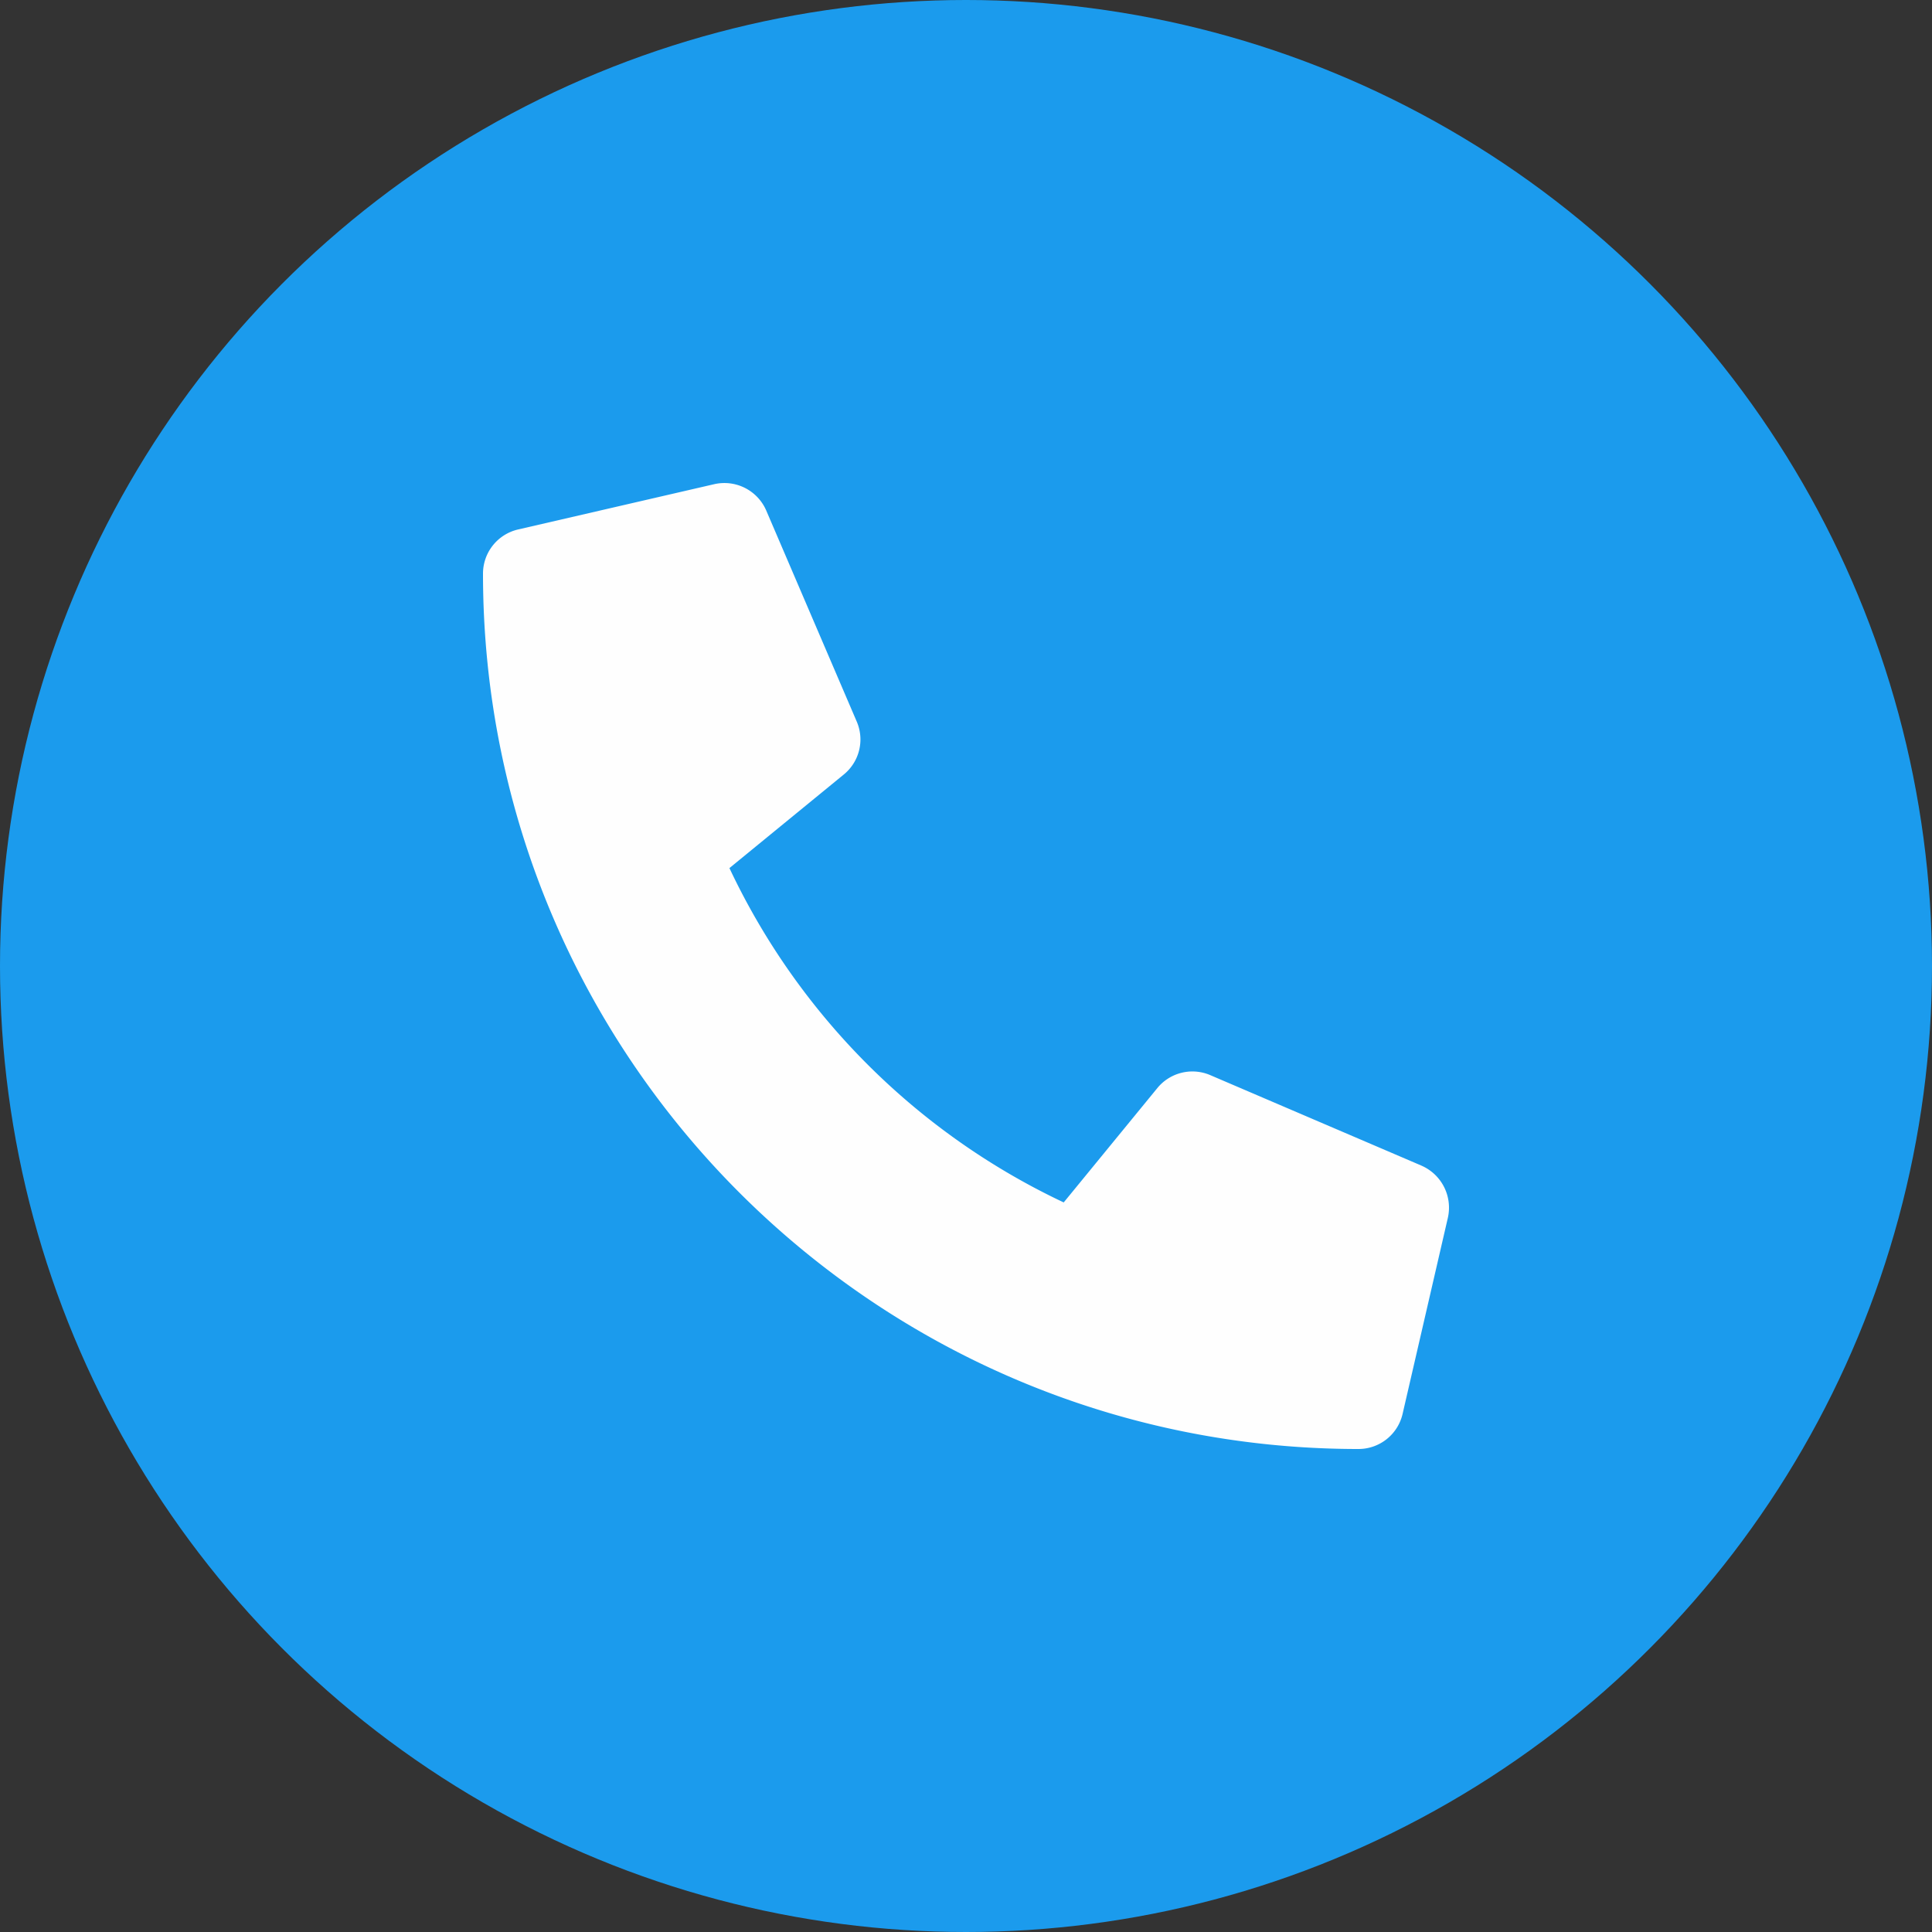<svg width="40" height="40" fill="none" xmlns="http://www.w3.org/2000/svg"><rect width="100%" height="100%" fill="#333333" stroke="none"/><circle cx="20" cy="20" r="20" fill="#1B9BED"/><g clip-path="url(#clip0)"><path d="M29.43 24.133l-4.376-1.875a.938.938 0 00-1.093.27l-1.938 2.367a14.479 14.479 0 01-6.921-6.922l2.367-1.937a.936.936 0 00.27-1.094l-1.876-4.375a.944.944 0 00-1.074-.543l-4.062.938a.938.938 0 00-.727.913C10 21.895 18.121 30 28.125 30a.937.937 0 00.914-.726l.938-4.063a.949.949 0 00-.548-1.078z" fill="#FEFEFE"/></g><defs><clipPath id="clip0"><path fill="#fff" transform="translate(10 10)" d="M0 0h20v20H0z"/></clipPath></defs></svg>